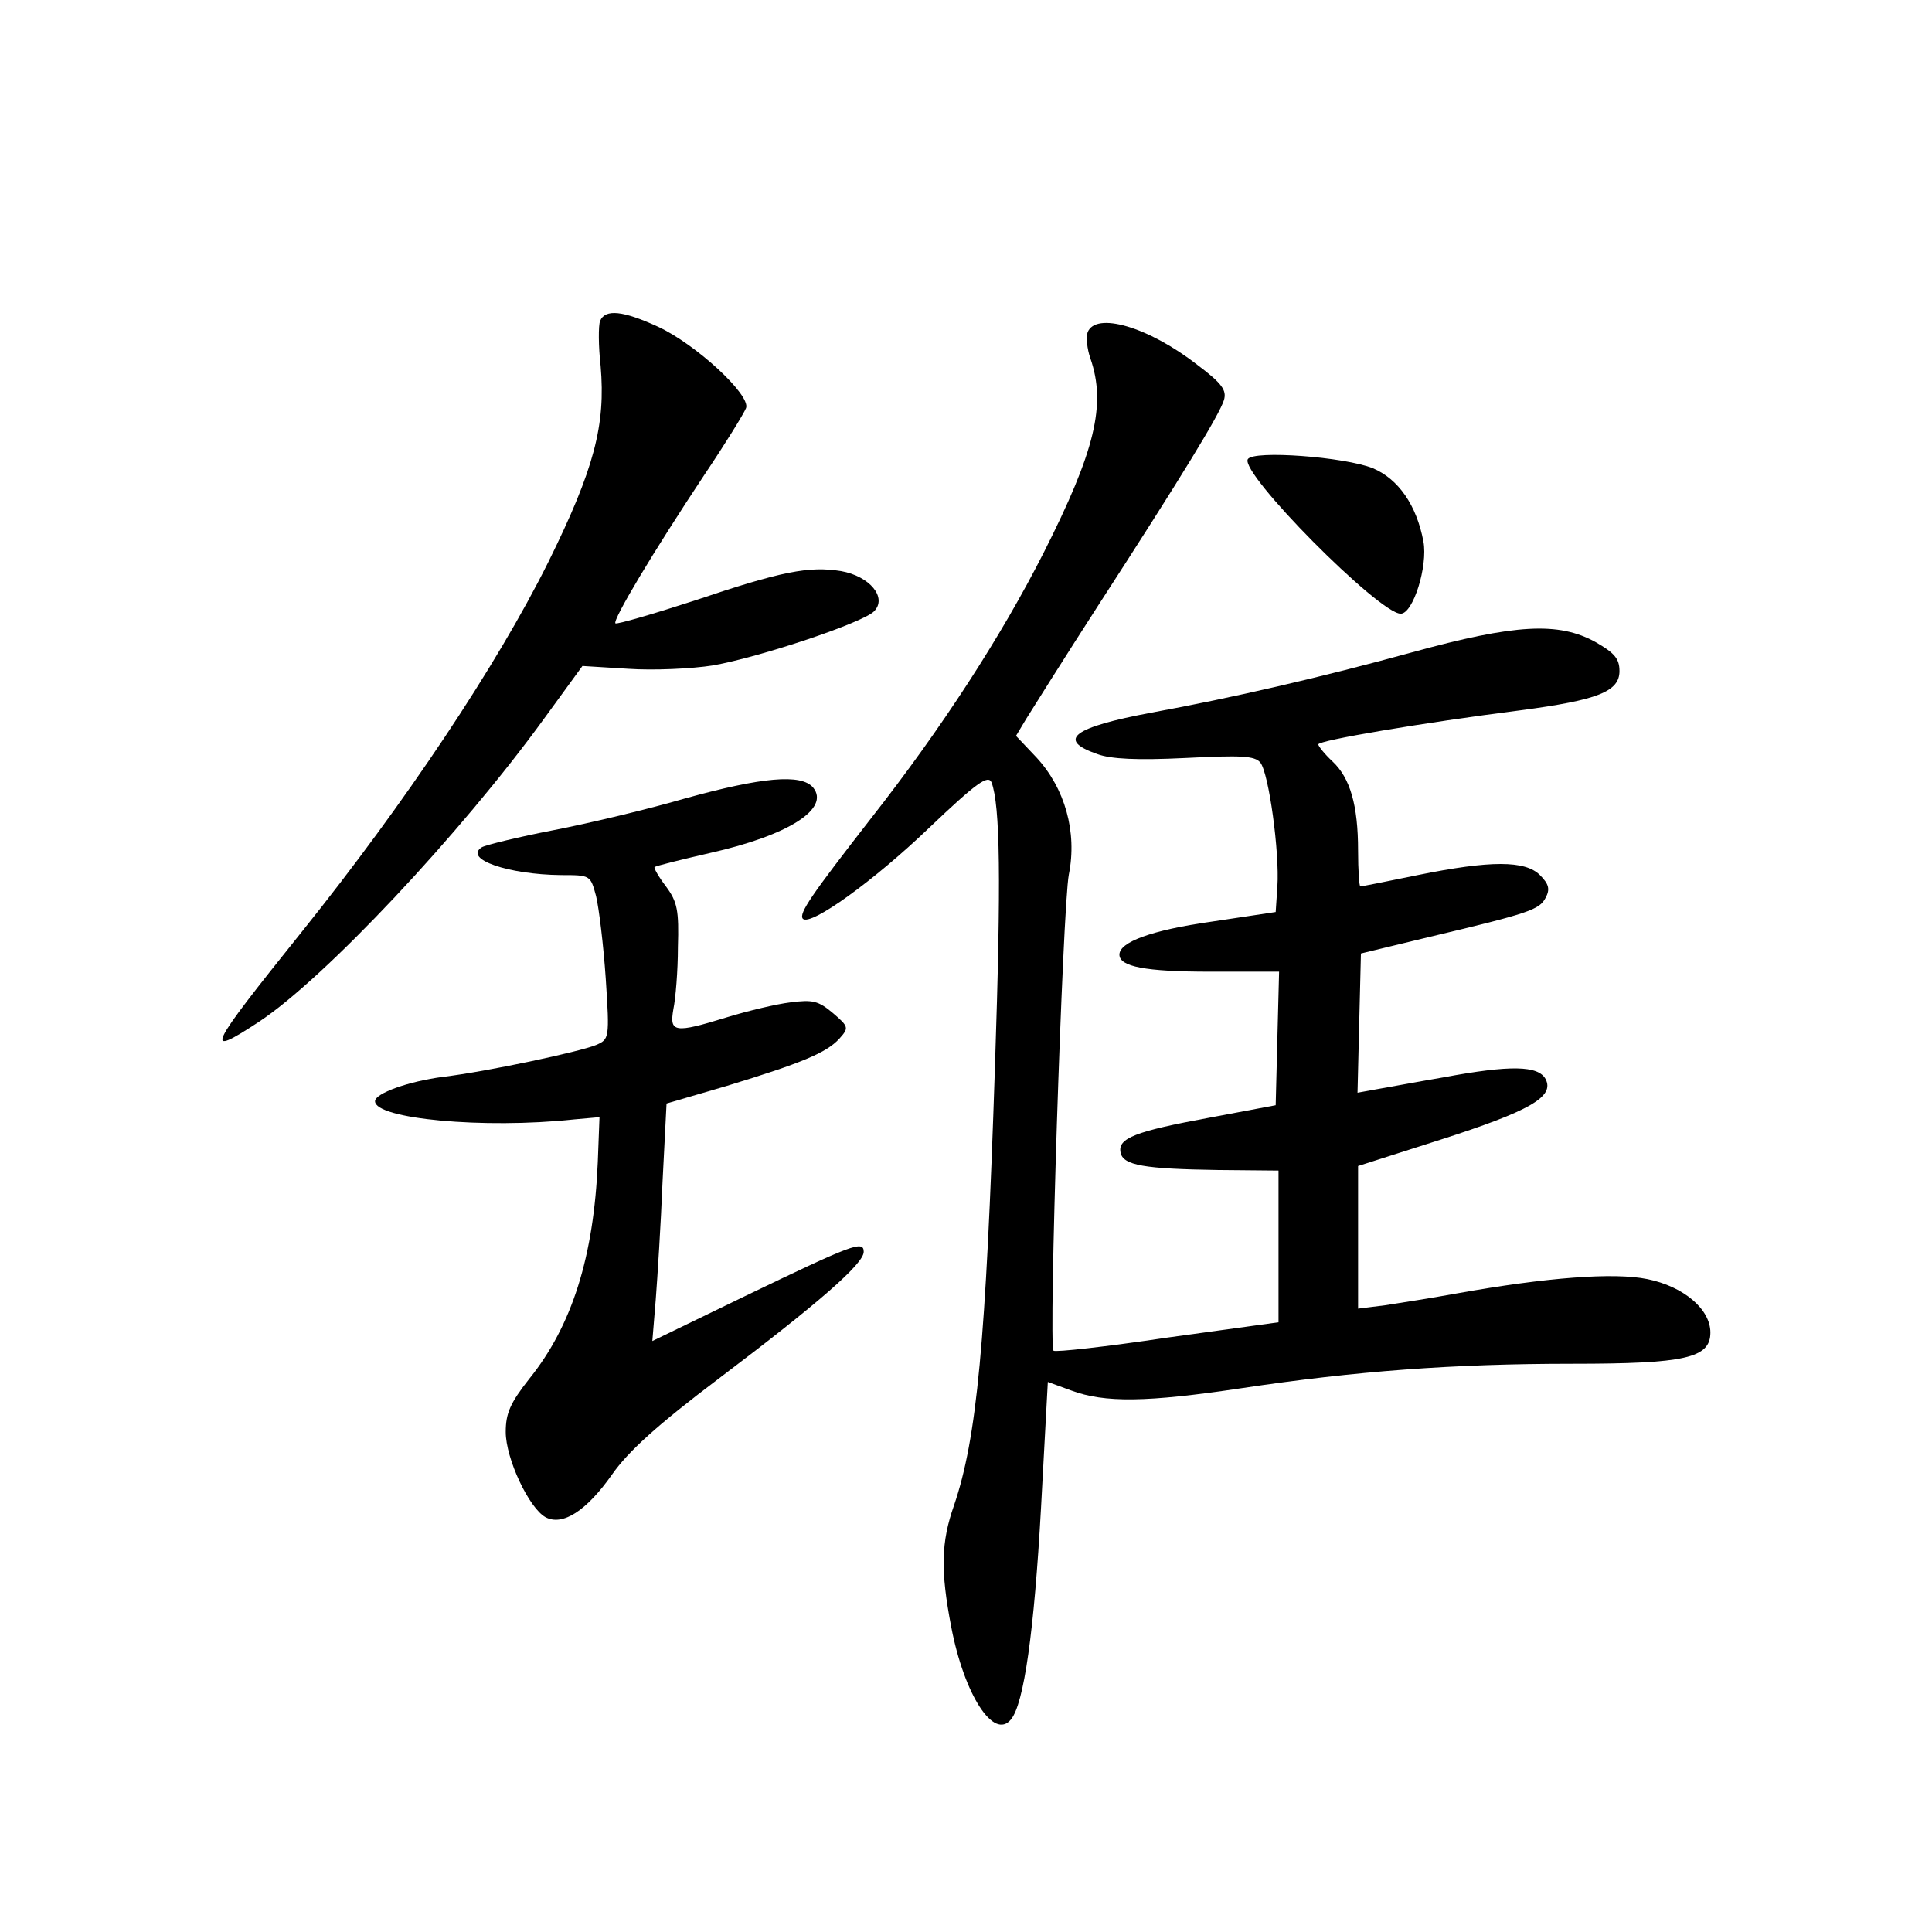 <?xml version="1.0" standalone="no"?>
<!DOCTYPE svg PUBLIC "-//W3C//DTD SVG 20010904//EN"
 "http://www.w3.org/TR/2001/REC-SVG-20010904/DTD/svg10.dtd">
<svg version="1.0" xmlns="http://www.w3.org/2000/svg"
 width="340pt" height="340pt" viewBox="0 0 340 340"
 preserveAspectRatio="xMidYMid meet">
<g transform="translate(0,340) scale(0.1,-0.1)"
fill="#000000" stroke="none">
<path d="M1056 2835 c-3 -8 -3 -44 1 -79 9 -104 -11 -181 -92 -345 -91 -183
-252 -424 -434 -651 -167 -208 -174 -223 -75 -158 115 76 354 330 502 534 l67
92 81 -5 c44 -3 111 0 149 6 84 15 263 75 283 95 24 24 -7 62 -58 71 -56 9
-104 0 -258 -52 -74 -24 -136 -42 -139 -40 -5 6 66 125 157 262 37 55 69 107
73 117 8 23 -88 112 -155 143 -61 28 -93 32 -102 10z"/>
<path d="M1914 2815 c-3 -8 -1 -29 5 -46 28 -81 8 -163 -82 -341 -75 -148
-180 -310 -304 -468 -105 -135 -128 -168 -120 -177 14 -13 125 67 222 160 84
80 104 94 110 80 15 -41 17 -169 6 -499 -16 -489 -32 -655 -72 -773 -23 -65
-24 -115 -5 -214 23 -120 75 -200 105 -163 23 27 41 156 53 372 l12 222 41
-15 c59 -22 133 -21 300 4 200 30 372 43 582 43 199 0 243 10 243 55 0 41 -47
81 -111 94 -59 12 -177 3 -334 -25 -44 -8 -101 -17 -127 -21 l-48 -6 0 126 0
125 144 46 c159 51 202 76 186 107 -13 24 -62 25 -180 3 -47 -8 -100 -18 -118
-21 l-33 -6 3 123 3 122 120 29 c177 42 194 48 205 69 8 15 6 24 -10 40 -26
26 -87 26 -215 0 -53 -11 -99 -20 -101 -20 -2 0 -4 28 -4 63 0 80 -14 128 -45
157 -14 13 -25 27 -25 30 0 7 183 38 356 60 136 18 174 33 174 69 0 22 -9 32
-42 51 -65 36 -141 32 -323 -18 -160 -44 -316 -80 -458 -106 -139 -26 -168
-48 -96 -73 24 -9 71 -11 154 -7 99 5 123 4 133 -8 15 -19 34 -158 30 -218
l-3 -45 -113 -17 c-106 -15 -162 -36 -162 -58 0 -21 45 -30 160 -30 l121 0 -3
-117 -3 -118 -117 -22 c-130 -24 -161 -36 -156 -61 4 -23 42 -29 171 -31 l107
-1 0 -133 0 -134 -196 -27 c-107 -16 -197 -26 -200 -23 -9 9 16 780 27 838 15
75 -7 152 -57 206 l-36 38 18 30 c10 16 67 107 127 200 145 224 213 335 221
361 5 17 -3 29 -47 62 -86 67 -179 94 -193 57z"/>
<path d="M2196 2592 c-15 -24 231 -272 269 -272 22 0 48 84 40 127 -12 64 -44
110 -89 129 -50 20 -210 32 -220 16z"/>
<path d="M1206 1995 c-65 -19 -170 -44 -232 -56 -62 -12 -119 -26 -126 -30
-33 -21 47 -48 139 -49 52 0 52 0 62 -37 5 -21 13 -86 17 -145 7 -106 6 -107
-17 -117 -29 -12 -193 -47 -269 -56 -61 -8 -120 -29 -120 -43 0 -31 191 -49
350 -32 l45 4 -3 -79 c-7 -166 -45 -288 -121 -382 -33 -42 -41 -60 -41 -93 0
-47 41 -134 70 -150 30 -16 72 11 117 75 28 40 78 86 188 169 176 133 255 202
255 223 0 21 -20 13 -209 -78 l-163 -79 6 73 c3 39 9 133 12 208 l7 137 106
31 c131 40 175 58 198 83 17 19 17 21 -11 45 -26 22 -36 24 -75 19 -25 -3 -75
-15 -111 -26 -94 -29 -102 -27 -95 14 4 19 8 68 8 109 2 65 -1 80 -21 107 -13
17 -22 33 -20 34 1 2 46 13 98 25 138 31 211 78 181 115 -21 25 -91 18 -225
-19z"/>
</g>
</svg>
